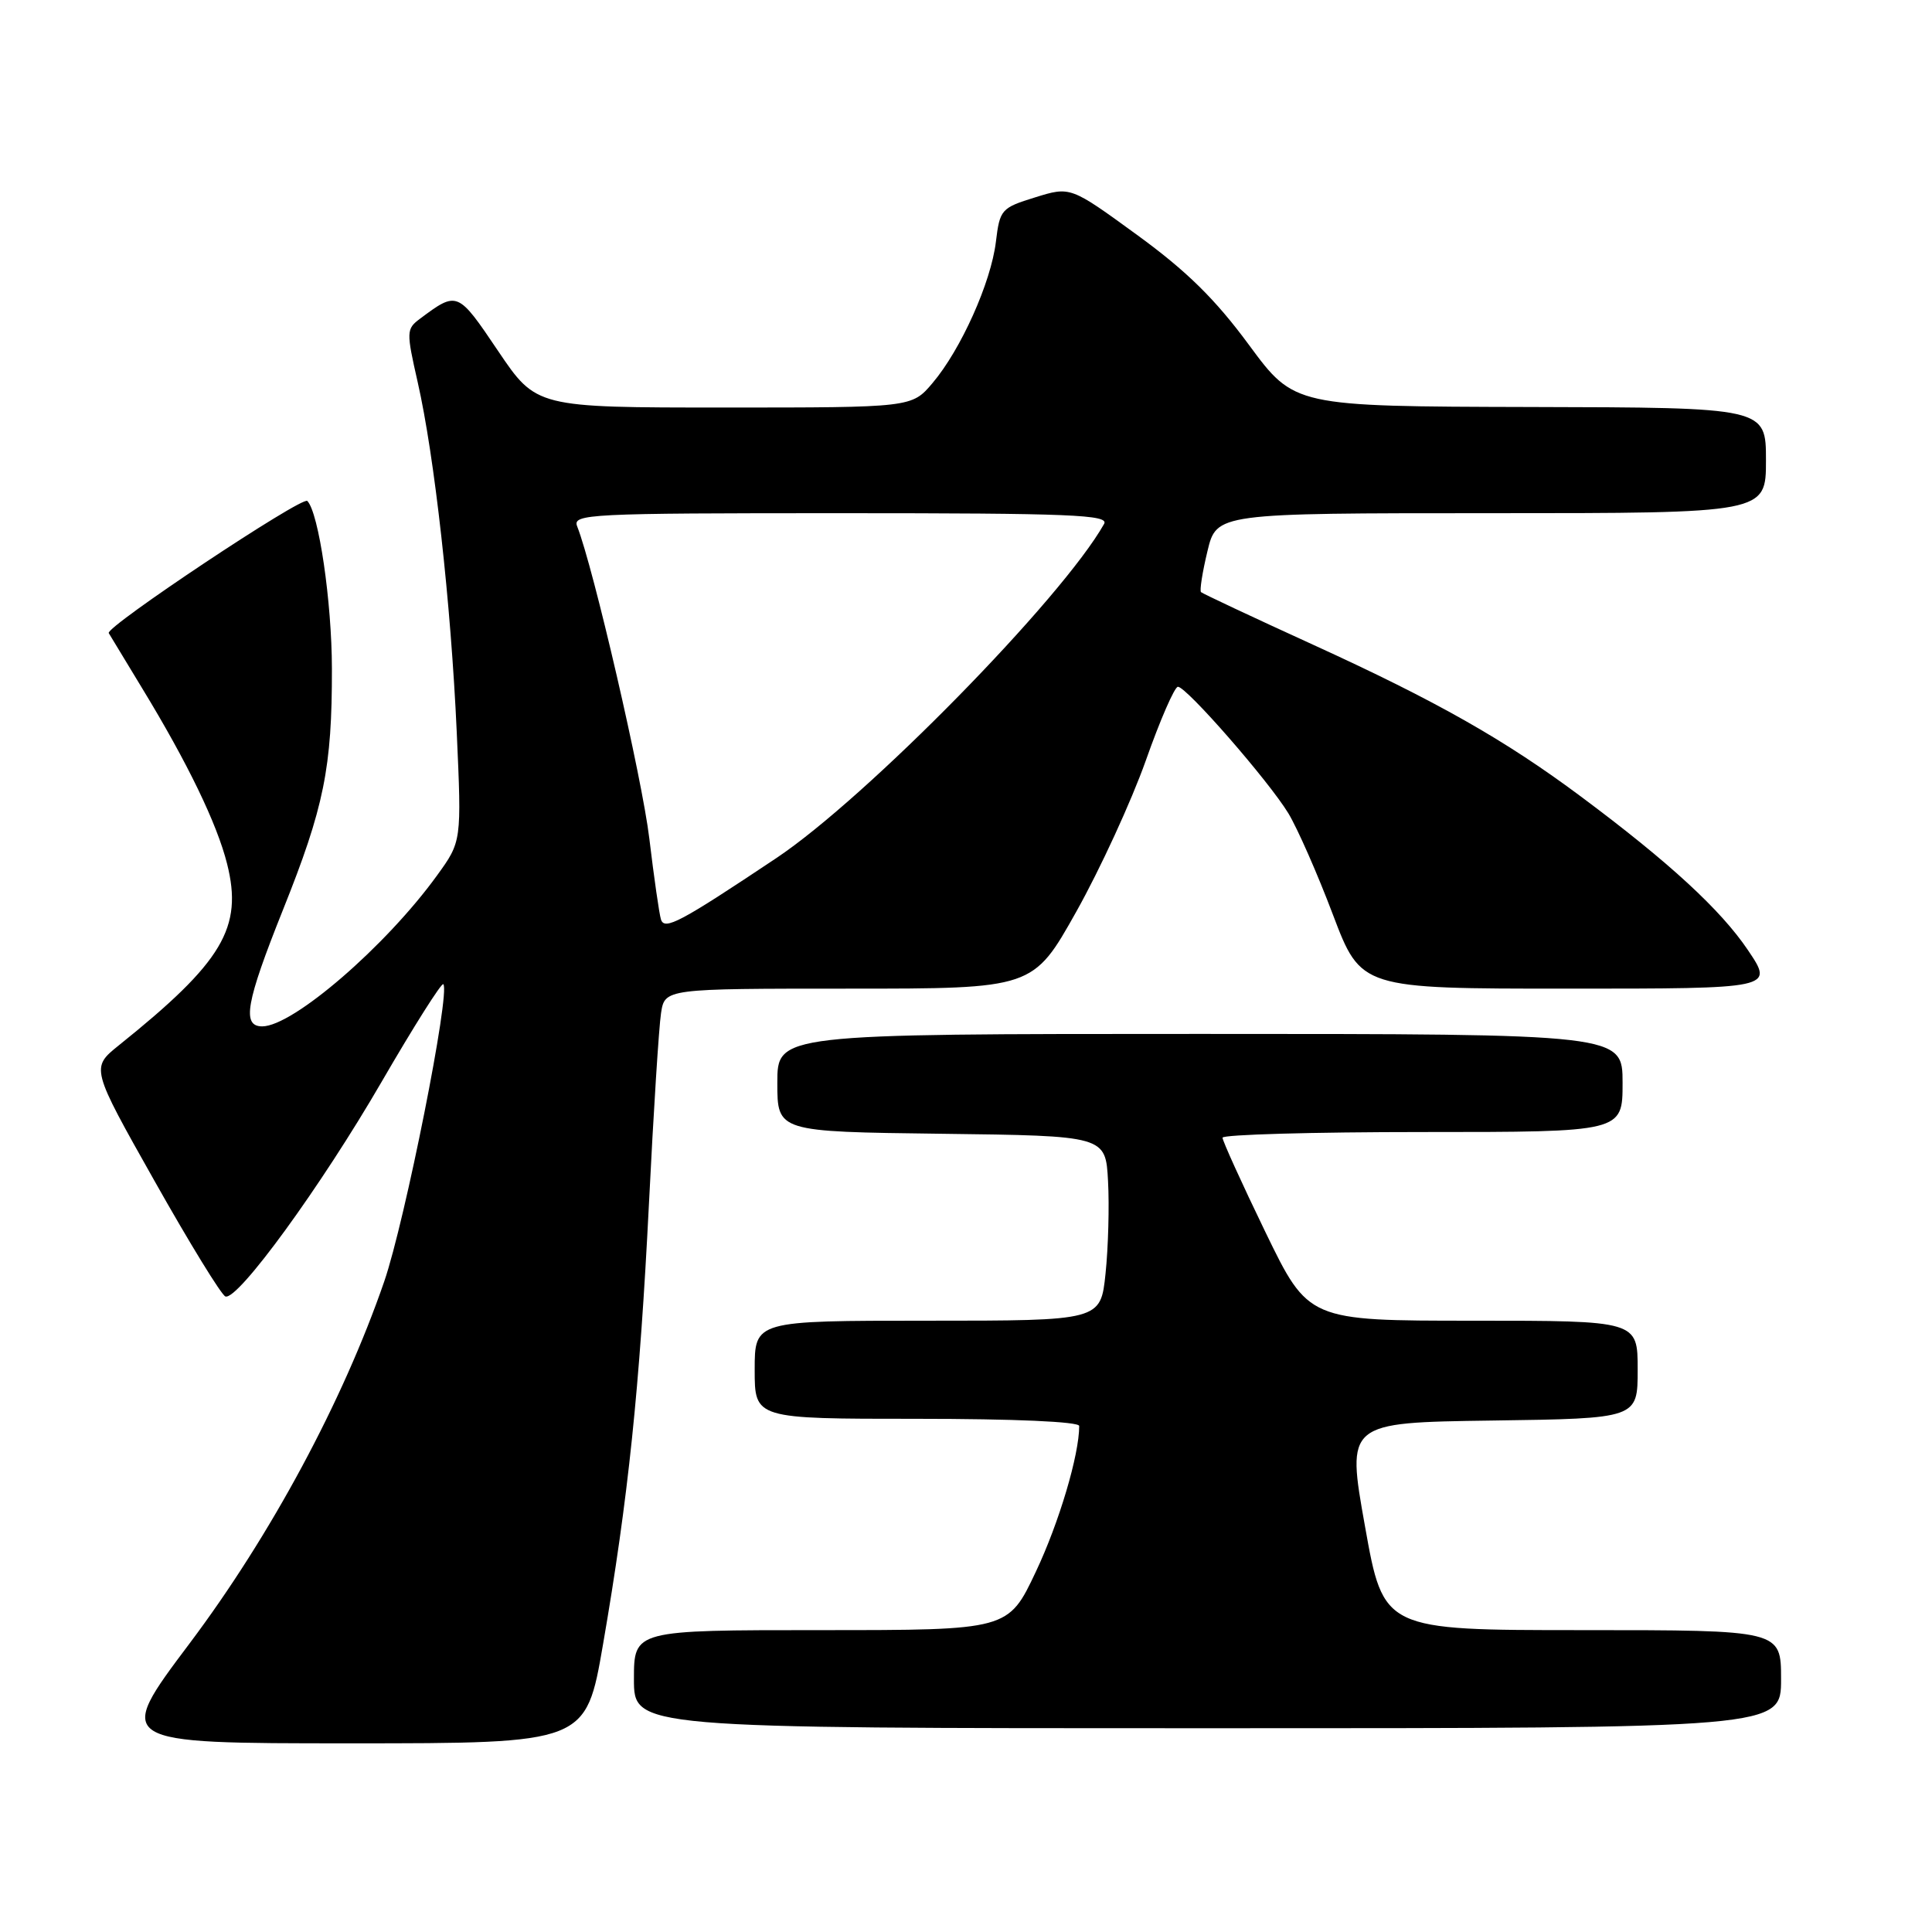 <?xml version="1.0" encoding="UTF-8" standalone="no"?>
<!DOCTYPE svg PUBLIC "-//W3C//DTD SVG 1.1//EN" "http://www.w3.org/Graphics/SVG/1.1/DTD/svg11.dtd" >
<svg xmlns="http://www.w3.org/2000/svg" xmlns:xlink="http://www.w3.org/1999/xlink" version="1.1" viewBox="0 0 256 256">
 <g >
 <path fill="currentColor"
d=" M 79.90 217.91 C 83.25 198.51 84.76 183.98 85.99 159.49 C 86.59 147.39 87.31 136.04 87.59 134.25 C 88.09 131.00 88.09 131.00 112.49 131.00 C 136.89 131.00 136.89 131.00 142.62 120.79 C 145.77 115.17 149.91 106.17 151.82 100.79 C 153.72 95.40 155.64 91.00 156.08 91.00 C 157.22 91.00 168.09 103.46 170.71 107.76 C 171.92 109.76 174.58 115.80 176.62 121.20 C 180.34 131.00 180.34 131.00 207.69 131.00 C 235.05 131.00 235.05 131.00 231.62 125.91 C 228.02 120.56 221.19 114.27 209.50 105.56 C 199.40 98.03 190.39 92.92 173.97 85.42 C 166.01 81.79 159.34 78.65 159.14 78.46 C 158.94 78.27 159.32 75.83 159.99 73.05 C 161.20 68.00 161.20 68.00 197.60 68.00 C 234.00 68.00 234.00 68.00 234.00 61.00 C 234.00 54.00 234.00 54.00 202.75 53.93 C 171.50 53.85 171.50 53.85 165.50 45.71 C 161.03 39.64 157.25 35.92 150.67 31.13 C 141.84 24.70 141.84 24.70 137.17 26.15 C 132.67 27.54 132.48 27.76 131.96 32.05 C 131.31 37.43 127.33 46.31 123.57 50.75 C 120.82 54.00 120.82 54.00 95.94 54.00 C 71.06 54.00 71.06 54.00 65.99 46.49 C 60.64 38.55 60.60 38.54 55.63 42.25 C 53.84 43.59 53.83 43.96 55.34 50.61 C 57.57 60.39 59.75 79.97 60.52 97.00 C 61.17 111.50 61.17 111.50 57.91 116.00 C 51.15 125.35 38.83 135.99 34.75 136.00 C 32.02 136.00 32.58 132.85 37.49 120.57 C 42.95 106.94 44.00 101.73 43.98 88.61 C 43.97 79.73 42.23 67.90 40.72 66.38 C 40.04 65.71 13.94 83.08 14.41 83.89 C 14.60 84.22 16.60 87.52 18.85 91.22 C 24.85 101.07 28.76 109.15 30.09 114.46 C 32.22 122.92 29.52 127.46 15.76 138.50 C 12.03 141.50 12.03 141.50 20.48 156.49 C 25.12 164.73 29.35 171.62 29.87 171.79 C 31.52 172.34 42.55 157.18 50.57 143.34 C 54.83 135.99 58.51 130.18 58.74 130.41 C 59.72 131.39 53.67 161.79 50.91 169.81 C 45.44 185.67 35.88 203.44 25.13 217.75 C 15.17 231.00 15.17 231.00 46.41 231.00 C 77.64 231.00 77.64 231.00 79.90 217.91 Z  M 236.00 222.50 C 236.00 216.00 236.00 216.00 209.66 216.00 C 183.32 216.00 183.32 216.00 180.87 202.25 C 178.41 188.50 178.41 188.50 197.70 188.23 C 217.00 187.96 217.00 187.96 217.00 181.48 C 217.00 175.00 217.00 175.00 195.18 175.00 C 173.37 175.00 173.37 175.00 167.67 163.25 C 164.54 156.79 161.99 151.16 161.99 150.75 C 162.00 150.34 173.93 150.00 188.50 150.00 C 215.00 150.00 215.00 150.00 215.00 143.50 C 215.00 137.00 215.00 137.00 159.00 137.00 C 103.00 137.00 103.00 137.00 103.00 143.48 C 103.00 149.96 103.00 149.96 124.75 150.23 C 146.50 150.50 146.50 150.50 146.82 156.50 C 147.00 159.80 146.85 165.31 146.49 168.75 C 145.84 175.00 145.84 175.00 122.92 175.00 C 100.00 175.00 100.00 175.00 100.00 181.50 C 100.00 188.00 100.00 188.00 121.50 188.00 C 134.42 188.00 143.00 188.38 143.00 188.95 C 143.00 192.78 140.34 201.74 137.26 208.25 C 133.60 216.00 133.60 216.00 108.80 216.00 C 84.00 216.00 84.00 216.00 84.00 222.50 C 84.00 229.00 84.00 229.00 160.00 229.00 C 236.00 229.00 236.00 229.00 236.00 222.50 Z  M 87.58 121.83 C 87.35 121.10 86.66 116.28 86.04 111.12 C 85.09 103.13 78.63 75.20 76.48 69.75 C 75.83 68.10 77.89 68.00 111.44 68.00 C 141.94 68.00 146.98 68.21 146.30 69.42 C 140.74 79.29 114.82 105.72 102.87 113.70 C 90.14 122.20 88.05 123.32 87.58 121.83 Z "/>
</g>
</svg>